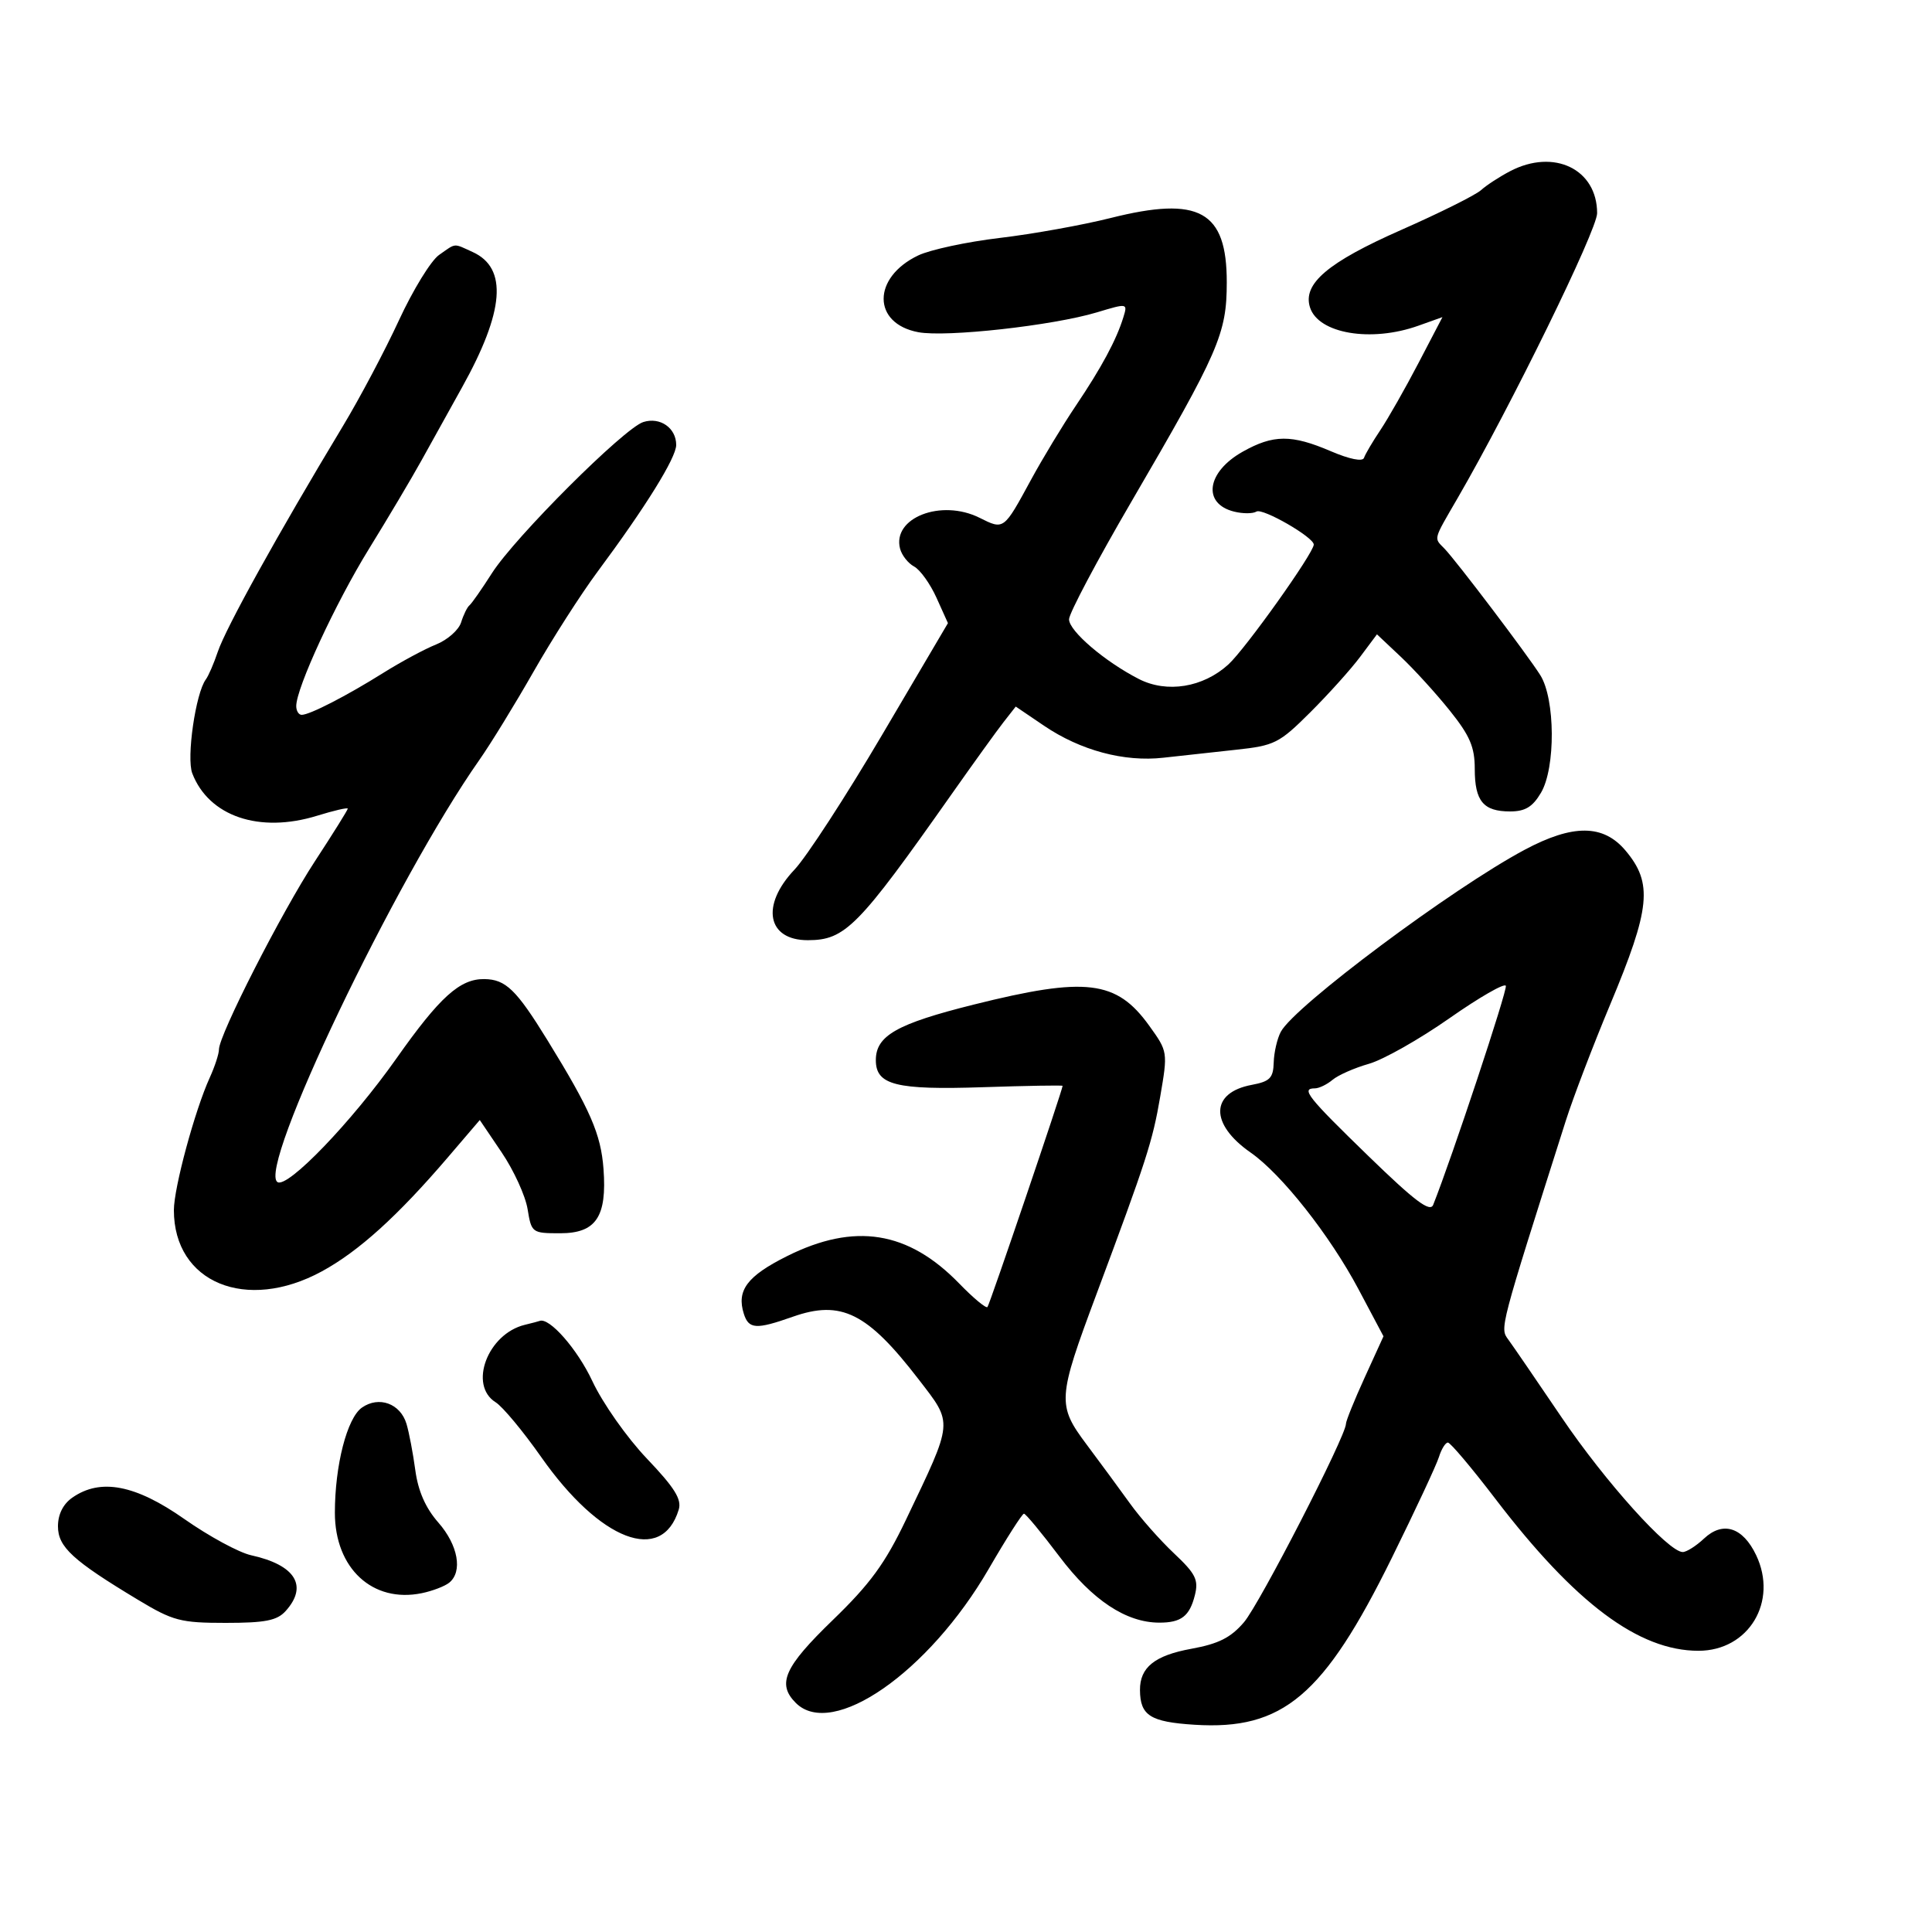 <svg xmlns="http://www.w3.org/2000/svg" width="300" height="300" viewBox="0 0 300 300" version="1.1">
	<path d="M 234.502 26.575 C 232.853 27.435, 230.815 28.762, 229.973 29.524 C 229.131 30.287, 223.551 33.068, 217.574 35.705 C 206.175 40.734, 202.251 44.066, 203.414 47.728 C 204.709 51.811, 212.900 53.197, 220.241 50.577 L 223.982 49.242 220.262 56.371 C 218.215 60.292, 215.552 64.977, 214.343 66.783 C 213.134 68.589, 211.990 70.529, 211.801 71.096 C 211.594 71.718, 209.557 71.310, 206.646 70.063 C 200.551 67.450, 197.723 67.466, 192.966 70.139 C 187.368 73.286, 186.656 78.195, 191.618 79.440 C 192.979 79.782, 194.547 79.780, 195.104 79.436 C 196.058 78.846, 204 83.420, 204 84.559 C 204 85.864, 193.385 100.769, 190.739 103.179 C 186.816 106.753, 181.198 107.665, 176.841 105.436 C 171.546 102.726, 166 97.983, 166 96.166 C 166.001 95.250, 170.332 87.075, 175.625 78 C 189.299 54.557, 190.483 51.838, 190.492 43.855 C 190.505 32.754, 186.238 30.388, 172.453 33.853 C 168.079 34.952, 160.332 36.345, 155.238 36.948 C 150.144 37.551, 144.449 38.772, 142.582 39.662 C 135.415 43.080, 135.423 50.238, 142.595 51.584 C 146.936 52.398, 163.497 50.557, 170.332 48.501 C 175.095 47.067, 175.112 47.071, 174.431 49.280 C 173.349 52.788, 171.052 57.061, 167.055 63 C 165.020 66.025, 161.887 71.200, 160.095 74.500 C 155.833 82.345, 155.900 82.296, 152.097 80.399 C 146.145 77.429, 138.508 80.404, 139.763 85.203 C 140.031 86.226, 141.013 87.472, 141.946 87.971 C 142.878 88.470, 144.441 90.652, 145.419 92.819 L 147.196 96.760 136.960 114.130 C 131.331 123.684, 125.212 133.094, 123.363 135.042 C 118.091 140.595, 119.123 146.007, 125.450 145.993 C 131.245 145.981, 133.243 143.951, 147.738 123.361 C 151.169 118.488, 154.819 113.423, 155.850 112.107 L 157.724 109.714 162.112 112.689 C 167.776 116.529, 174.561 118.347, 180.654 117.657 C 183.319 117.355, 188.383 116.800, 191.907 116.423 C 197.918 115.779, 198.631 115.421, 203.450 110.618 C 206.275 107.803, 209.763 103.925, 211.200 102 L 213.814 98.500 217.529 102 C 219.572 103.925, 222.989 107.678, 225.122 110.340 C 228.246 114.238, 229 115.999, 229 119.390 C 229 124.399, 230.328 126, 234.484 126 C 236.828 126, 237.981 125.303, 239.284 123.096 C 241.568 119.231, 241.505 108.532, 239.177 104.839 C 237.177 101.666, 226.113 87.059, 224.285 85.179 C 222.624 83.470, 222.485 83.996, 226.364 77.304 C 234.579 63.131, 248 35.716, 248 33.108 C 248 26.268, 241.305 23.028, 234.502 26.575 M 68.171 39.593 C 66.921 40.468, 64.123 45.027, 61.953 49.723 C 59.783 54.419, 55.869 61.812, 53.254 66.151 C 43.118 82.970, 35.065 97.498, 33.810 101.230 C 33.205 103.028, 32.374 104.950, 31.963 105.500 C 30.380 107.621, 28.927 117.679, 29.857 120.087 C 32.436 126.771, 40.288 129.434, 49.250 126.664 C 51.862 125.856, 54 125.363, 54 125.567 C 54 125.771, 51.709 129.440, 48.910 133.719 C 43.720 141.652, 34 160.714, 34 162.958 C 34 163.640, 33.354 165.616, 32.564 167.349 C 30.255 172.416, 27 184.443, 27 187.907 C 27 199.166, 38.229 203.810, 49.985 197.412 C 55.696 194.303, 61.747 188.828, 69.547 179.709 L 74.500 173.918 77.908 178.961 C 79.782 181.734, 81.590 185.690, 81.925 187.752 C 82.523 191.430, 82.617 191.500, 86.987 191.500 C 92.550 191.500, 94.267 188.946, 93.711 181.500 C 93.307 176.092, 91.666 172.328, 84.995 161.500 C 80.168 153.666, 78.528 152.078, 75.215 152.032 C 71.418 151.979, 68.291 154.802, 61.544 164.372 C 54.614 174.200, 44.676 184.536, 43.094 183.558 C 39.874 181.568, 61.374 136.599, 74.437 118 C 76.176 115.525, 79.963 109.354, 82.854 104.286 C 85.744 99.218, 90.211 92.243, 92.778 88.786 C 100.261 78.712, 105 71.074, 105 69.089 C 105 66.449, 102.497 64.708, 99.890 65.535 C 96.906 66.482, 79.961 83.401, 76.389 89 C 74.811 91.475, 73.238 93.725, 72.894 94 C 72.551 94.275, 71.969 95.464, 71.602 96.642 C 71.234 97.821, 69.486 99.365, 67.717 100.074 C 65.948 100.783, 62.250 102.773, 59.500 104.496 C 53.804 108.064, 48.093 111, 46.846 111 C 46.381 111, 46 110.387, 46 109.638 C 46 106.824, 52.093 93.653, 57.291 85.231 C 60.255 80.429, 63.924 74.250, 65.445 71.500 C 66.966 68.750, 69.796 63.654, 71.733 60.176 C 78.334 48.324, 78.865 41.627, 73.403 39.138 C 70.343 37.744, 70.878 37.697, 68.171 39.593 M 236.740 131.957 C 225.500 137.955, 201.018 156.230, 198.886 160.213 C 198.323 161.265, 197.826 163.410, 197.782 164.979 C 197.713 167.400, 197.193 167.929, 194.362 168.460 C 187.910 169.670, 187.834 174.539, 194.197 178.969 C 199.003 182.316, 206.501 191.817, 210.952 200.200 L 214.827 207.500 211.914 213.886 C 210.311 217.398, 209 220.639, 209 221.088 C 209 222.978, 195.603 249.045, 193.163 251.901 C 191.118 254.295, 189.223 255.251, 185 256.020 C 179.295 257.059, 176.989 258.914, 177.015 262.441 C 177.045 266.386, 178.609 267.380, 185.475 267.818 C 199.212 268.692, 205.555 263.331, 216.118 241.916 C 219.757 234.537, 223.050 227.488, 223.435 226.250 C 223.820 225.012, 224.448 224, 224.830 224 C 225.213 224, 228.534 227.937, 232.210 232.750 C 244.588 248.952, 254.454 256.333, 263.735 256.333 C 271.533 256.333, 276.134 248.698, 272.689 241.474 C 270.621 237.138, 267.528 236.155, 264.600 238.906 C 263.374 240.058, 261.887 241, 261.296 241 C 259.075 241, 249.255 230.085, 242.500 220.109 C 238.650 214.423, 234.920 208.980, 234.212 208.012 C 232.886 206.201, 232.778 206.613, 243.145 174 C 244.281 170.425, 247.376 162.325, 250.021 156 C 256.293 141.005, 256.679 137.148, 252.411 132.077 C 248.967 127.984, 244.254 127.948, 236.740 131.957 M 225.060 158.119 C 220.417 161.372, 214.792 164.554, 212.560 165.189 C 210.327 165.825, 207.790 166.942, 206.921 167.673 C 206.053 168.403, 204.815 169, 204.171 169 C 201.974 169, 203.003 170.302, 212.457 179.483 C 219.698 186.515, 222.062 188.296, 222.545 187.084 C 225.443 179.810, 234.082 153.769, 233.826 153.079 C 233.647 152.598, 229.702 154.866, 225.060 158.119 M 151.174 155.998 C 139.251 158.977, 136 160.824, 136 164.620 C 136 168.485, 139.115 169.271, 152.650 168.820 C 159.443 168.594, 165 168.500, 165 168.610 C 165 169.228, 153.672 202.576, 153.334 202.953 C 153.111 203.202, 151.140 201.564, 148.956 199.313 C 141.015 191.132, 132.706 189.808, 122.210 195.053 C 116.018 198.147, 114.349 200.373, 115.500 204 C 116.262 206.402, 117.408 206.473, 123.091 204.468 C 130.618 201.812, 134.674 203.829, 142.649 214.193 C 148.032 221.190, 148.100 220.446, 140.672 236 C 137.441 242.767, 135.124 245.941, 129.307 251.568 C 121.776 258.852, 120.610 261.467, 123.571 264.429 C 129.232 270.089, 144.216 259.681, 153.528 243.619 C 156.263 238.902, 158.725 235.044, 159 235.046 C 159.275 235.048, 161.750 238.036, 164.500 241.685 C 169.616 248.475, 174.856 251.949, 180 251.963 C 183.416 251.972, 184.719 250.969, 185.540 247.697 C 186.137 245.318, 185.666 244.374, 182.303 241.207 C 180.139 239.168, 177.074 235.700, 175.493 233.500 C 173.912 231.300, 170.877 227.173, 168.749 224.330 C 164.136 218.165, 164.197 217.202, 170.235 201.023 C 178.038 180.114, 178.964 177.248, 180.149 170.334 C 181.349 163.337, 181.343 163.297, 178.453 159.276 C 173.366 152.200, 168.643 151.632, 151.174 155.998 M 81.500 205.716 C 75.724 207.113, 72.715 215.092, 76.964 217.746 C 78.045 218.420, 81.223 222.241, 84.027 226.236 C 93.187 239.287, 102.780 242.963, 105.391 234.421 C 105.882 232.814, 104.760 231.013, 100.448 226.490 C 97.354 223.244, 93.585 217.889, 91.984 214.466 C 89.659 209.492, 85.286 204.506, 83.785 205.116 C 83.628 205.180, 82.600 205.450, 81.500 205.716 M 56.199 218.573 C 53.890 220.190, 52 227.541, 52 234.901 C 52 243.539, 57.862 248.961, 65.500 247.387 C 67.150 247.047, 69.063 246.316, 69.750 245.762 C 71.879 244.047, 71.135 239.917, 68.068 236.424 C 66.082 234.163, 64.926 231.536, 64.489 228.292 C 64.134 225.656, 63.517 222.418, 63.120 221.096 C 62.171 217.938, 58.839 216.724, 56.199 218.573 M 11.223 232.557 C 9.797 233.555, 9 235.151, 9 237.006 C 9 240.212, 11.299 242.322, 21.441 248.425 C 26.877 251.696, 28.033 252, 35.036 252 C 41.181 252, 43.016 251.639, 44.345 250.171 C 47.881 246.264, 45.874 243.010, 38.999 241.500 C 37.109 241.085, 32.441 238.552, 28.625 235.873 C 21.024 230.535, 15.588 229.499, 11.223 232.557" stroke="none" fill="black" fill-rule="evenodd"/>
</svg>